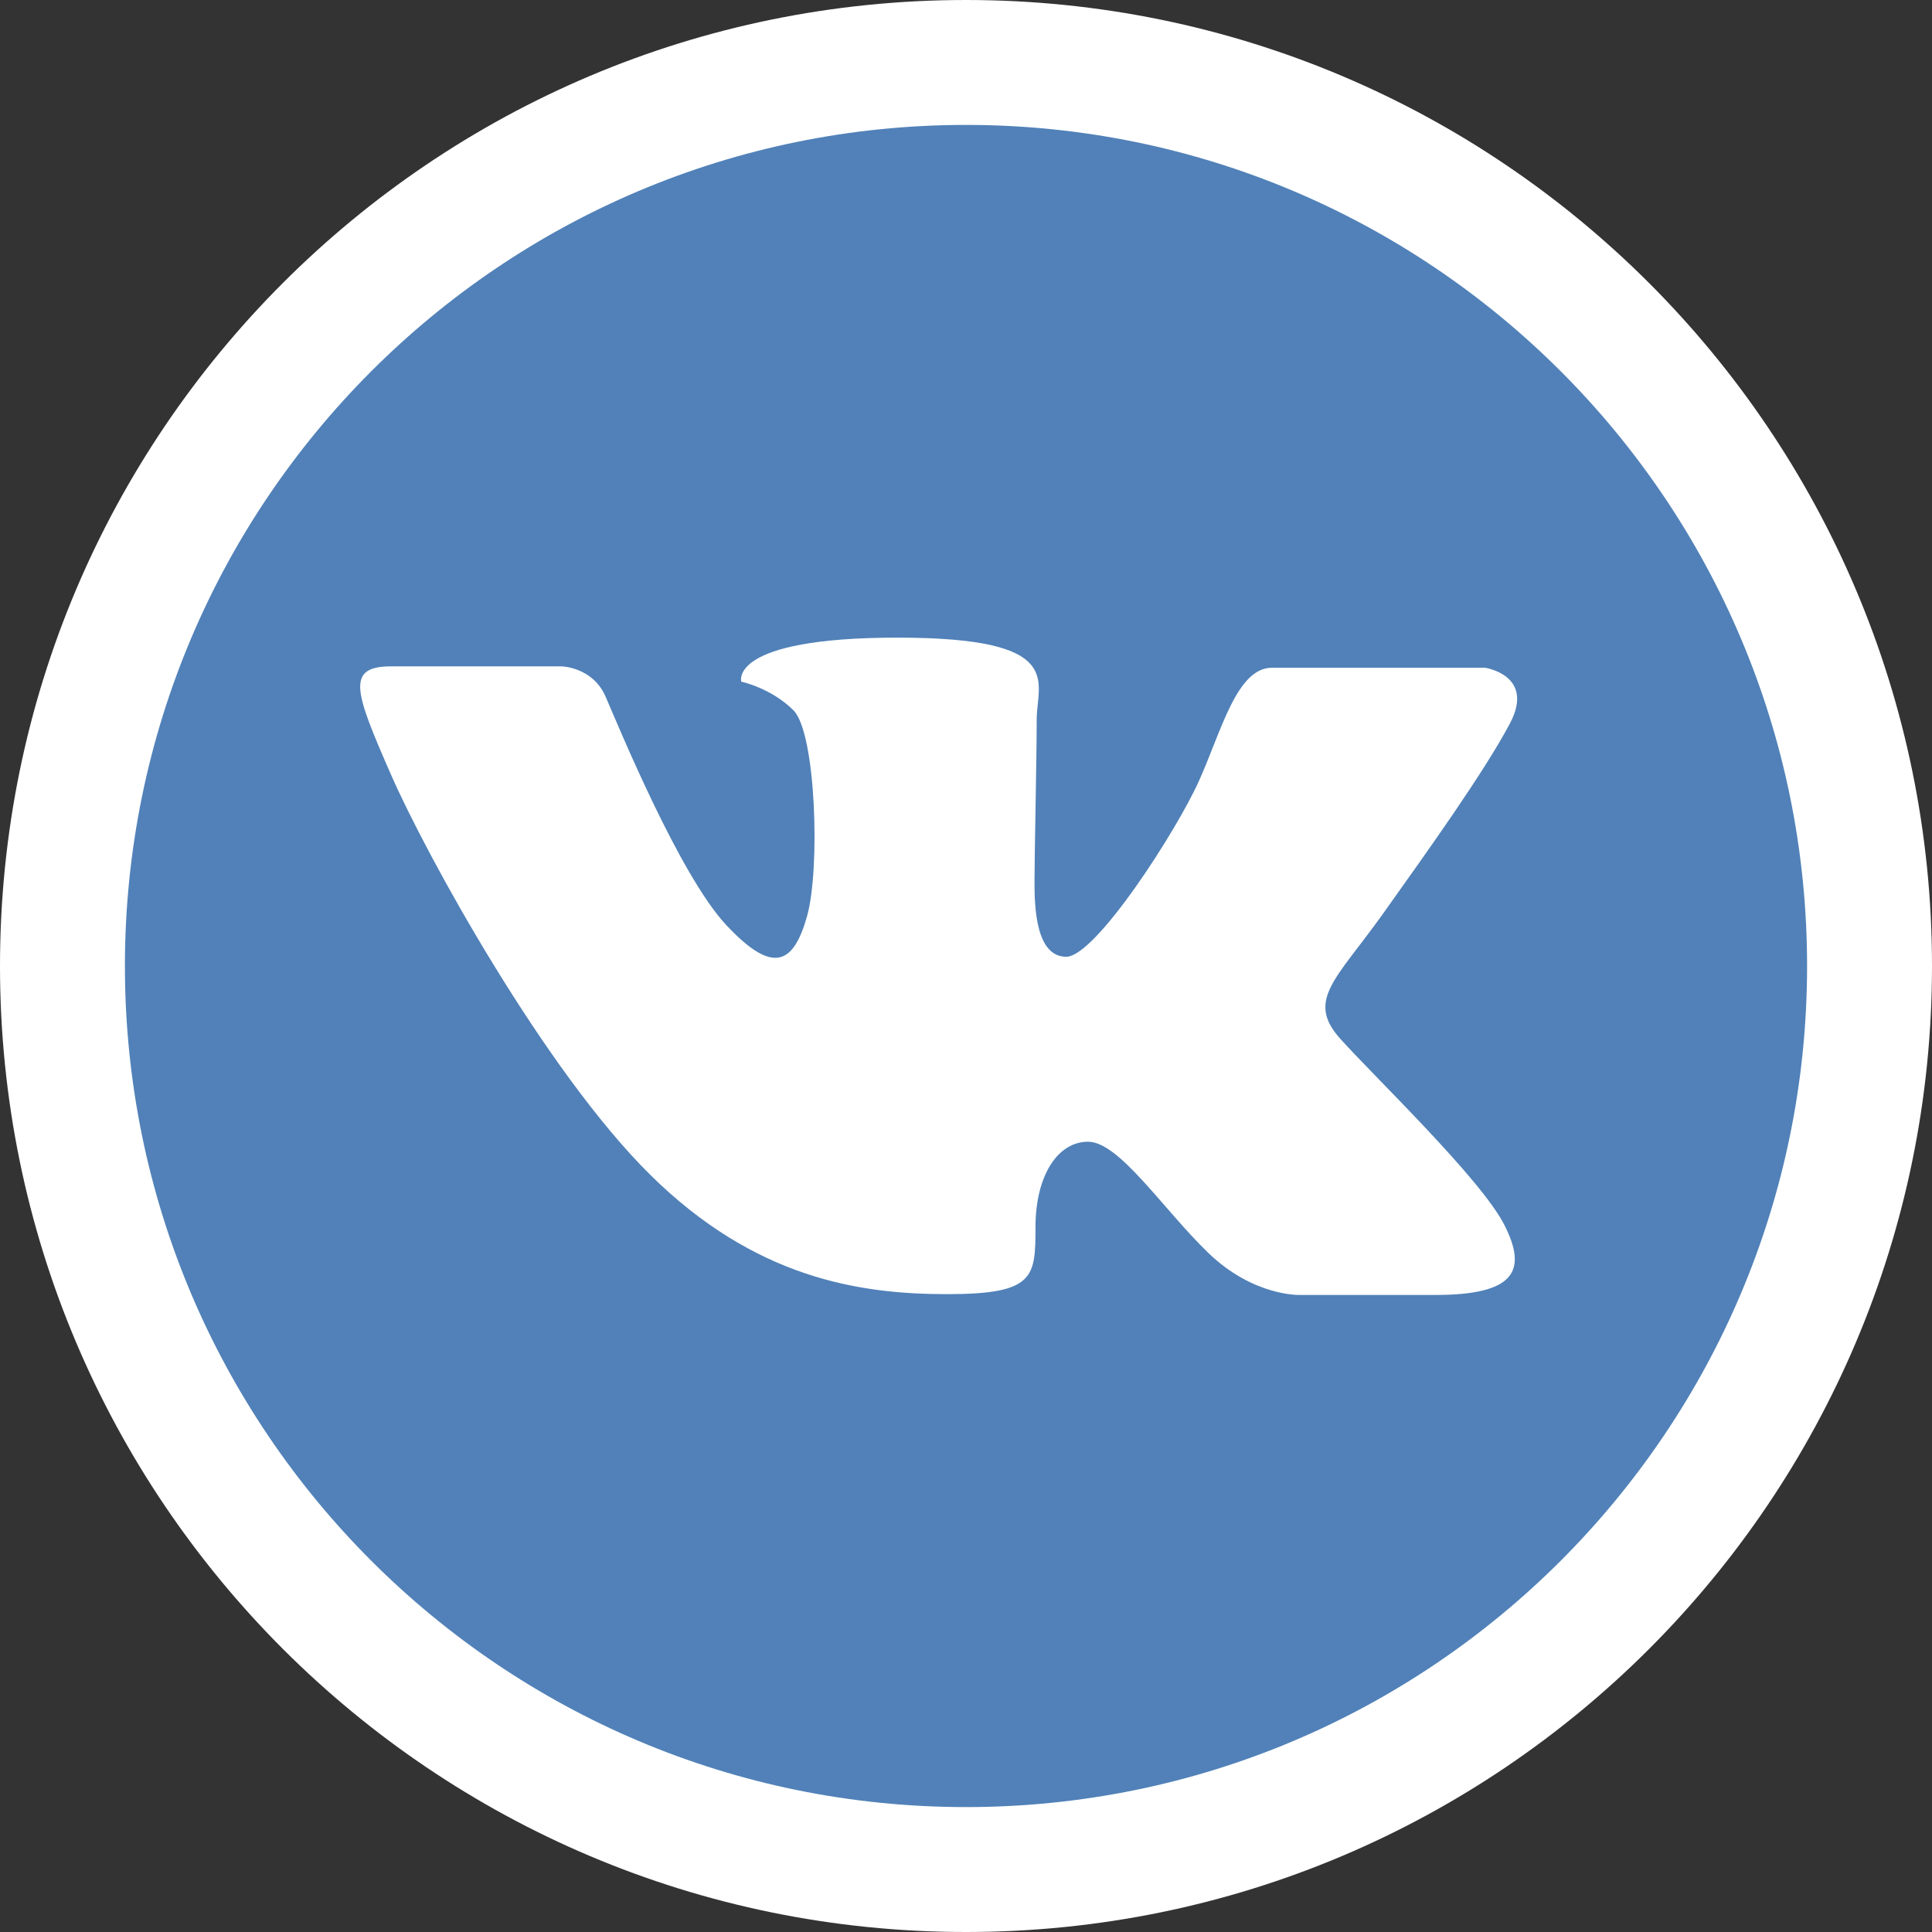 <?xml version="1.0" encoding="UTF-8"?> <!-- Creator: CorelDRAW 2021.5 --> <svg xmlns="http://www.w3.org/2000/svg" xmlns:xlink="http://www.w3.org/1999/xlink" xmlns:xodm="http://www.corel.com/coreldraw/odm/2003" xml:space="preserve" width="16.681mm" height="16.681mm" style="shape-rendering:geometricPrecision; text-rendering:geometricPrecision; image-rendering:optimizeQuality; fill-rule:evenodd; clip-rule:evenodd" viewBox="0 0 96.2 96.2"><rect x="0" y="0" width="96.2" height="96.2" fill="#333333" stroke="none"/> <defs> <style type="text/css"> <![CDATA[ .fil1 {fill:#5181B8} .fil0 {fill:white} ]]> </style> </defs> <g id="Layer_x0020_1">  <path class="fil0" d="M-0 48.1c0,-26.56 21.53,-48.1 48.1,-48.1 26.56,0 48.1,21.54 48.1,48.1 0,26.56 -21.54,48.1 -48.1,48.1 -26.56,0 -48.1,-21.54 -48.1,-48.1z"></path> <path class="fil1" d="M6.22 48.1c0,-23.13 18.75,-41.88 41.88,-41.88 23.13,0 41.88,18.75 41.88,41.88 0,23.13 -18.75,41.88 -41.88,41.88 -23.13,0 -41.88,-18.75 -41.88,-41.88z"></path> <path class="fil0" d="M36.91 33.94c0,0 -0.67,-2.19 7.78,-2.19 8.45,0 6.93,2.19 6.93,4.09 0,1.9 -0.11,6.74 -0.11,8.11 0,1.36 0.11,3.69 1.58,3.69 1.47,0 5.54,-6.34 6.63,-8.8 1.1,-2.46 1.87,-5.59 3.61,-5.59 1.74,0 10.62,0 10.62,0 0,0 2.51,0.37 1.23,2.78 -1.28,2.41 -4.01,6.23 -6.34,9.5 -2.33,3.26 -3.83,4.28 -2.09,6.21 1.74,1.93 7.01,6.98 8.16,9.26 1.15,2.27 0.54,3.48 -3.45,3.48 -3.99,0 -6.74,0 -6.74,0 0,0 -2.3,0.08 -4.55,-2.09 -2.25,-2.17 -4.44,-5.54 -5.99,-5.54 -1.55,0 -2.62,1.74 -2.62,4.25 0,2.51 -0.05,3.34 -4.41,3.34 -4.36,0 -9.56,-0.79 -14.78,-5.95 -5.22,-5.16 -11.13,-15.86 -12.92,-19.96 -1.79,-4.09 -2.25,-5.35 0.03,-5.35 2.27,0 8.48,0 8.48,0 0,0 1.55,0.03 2.19,1.5 0.64,1.47 3.69,8.91 6.02,11.39 2.33,2.49 3.34,1.93 4.01,-0.43 0.67,-2.35 0.45,-9.15 -0.67,-10.27 -1.12,-1.12 -2.61,-1.43 -2.61,-1.43z"></path> </g> </svg> 